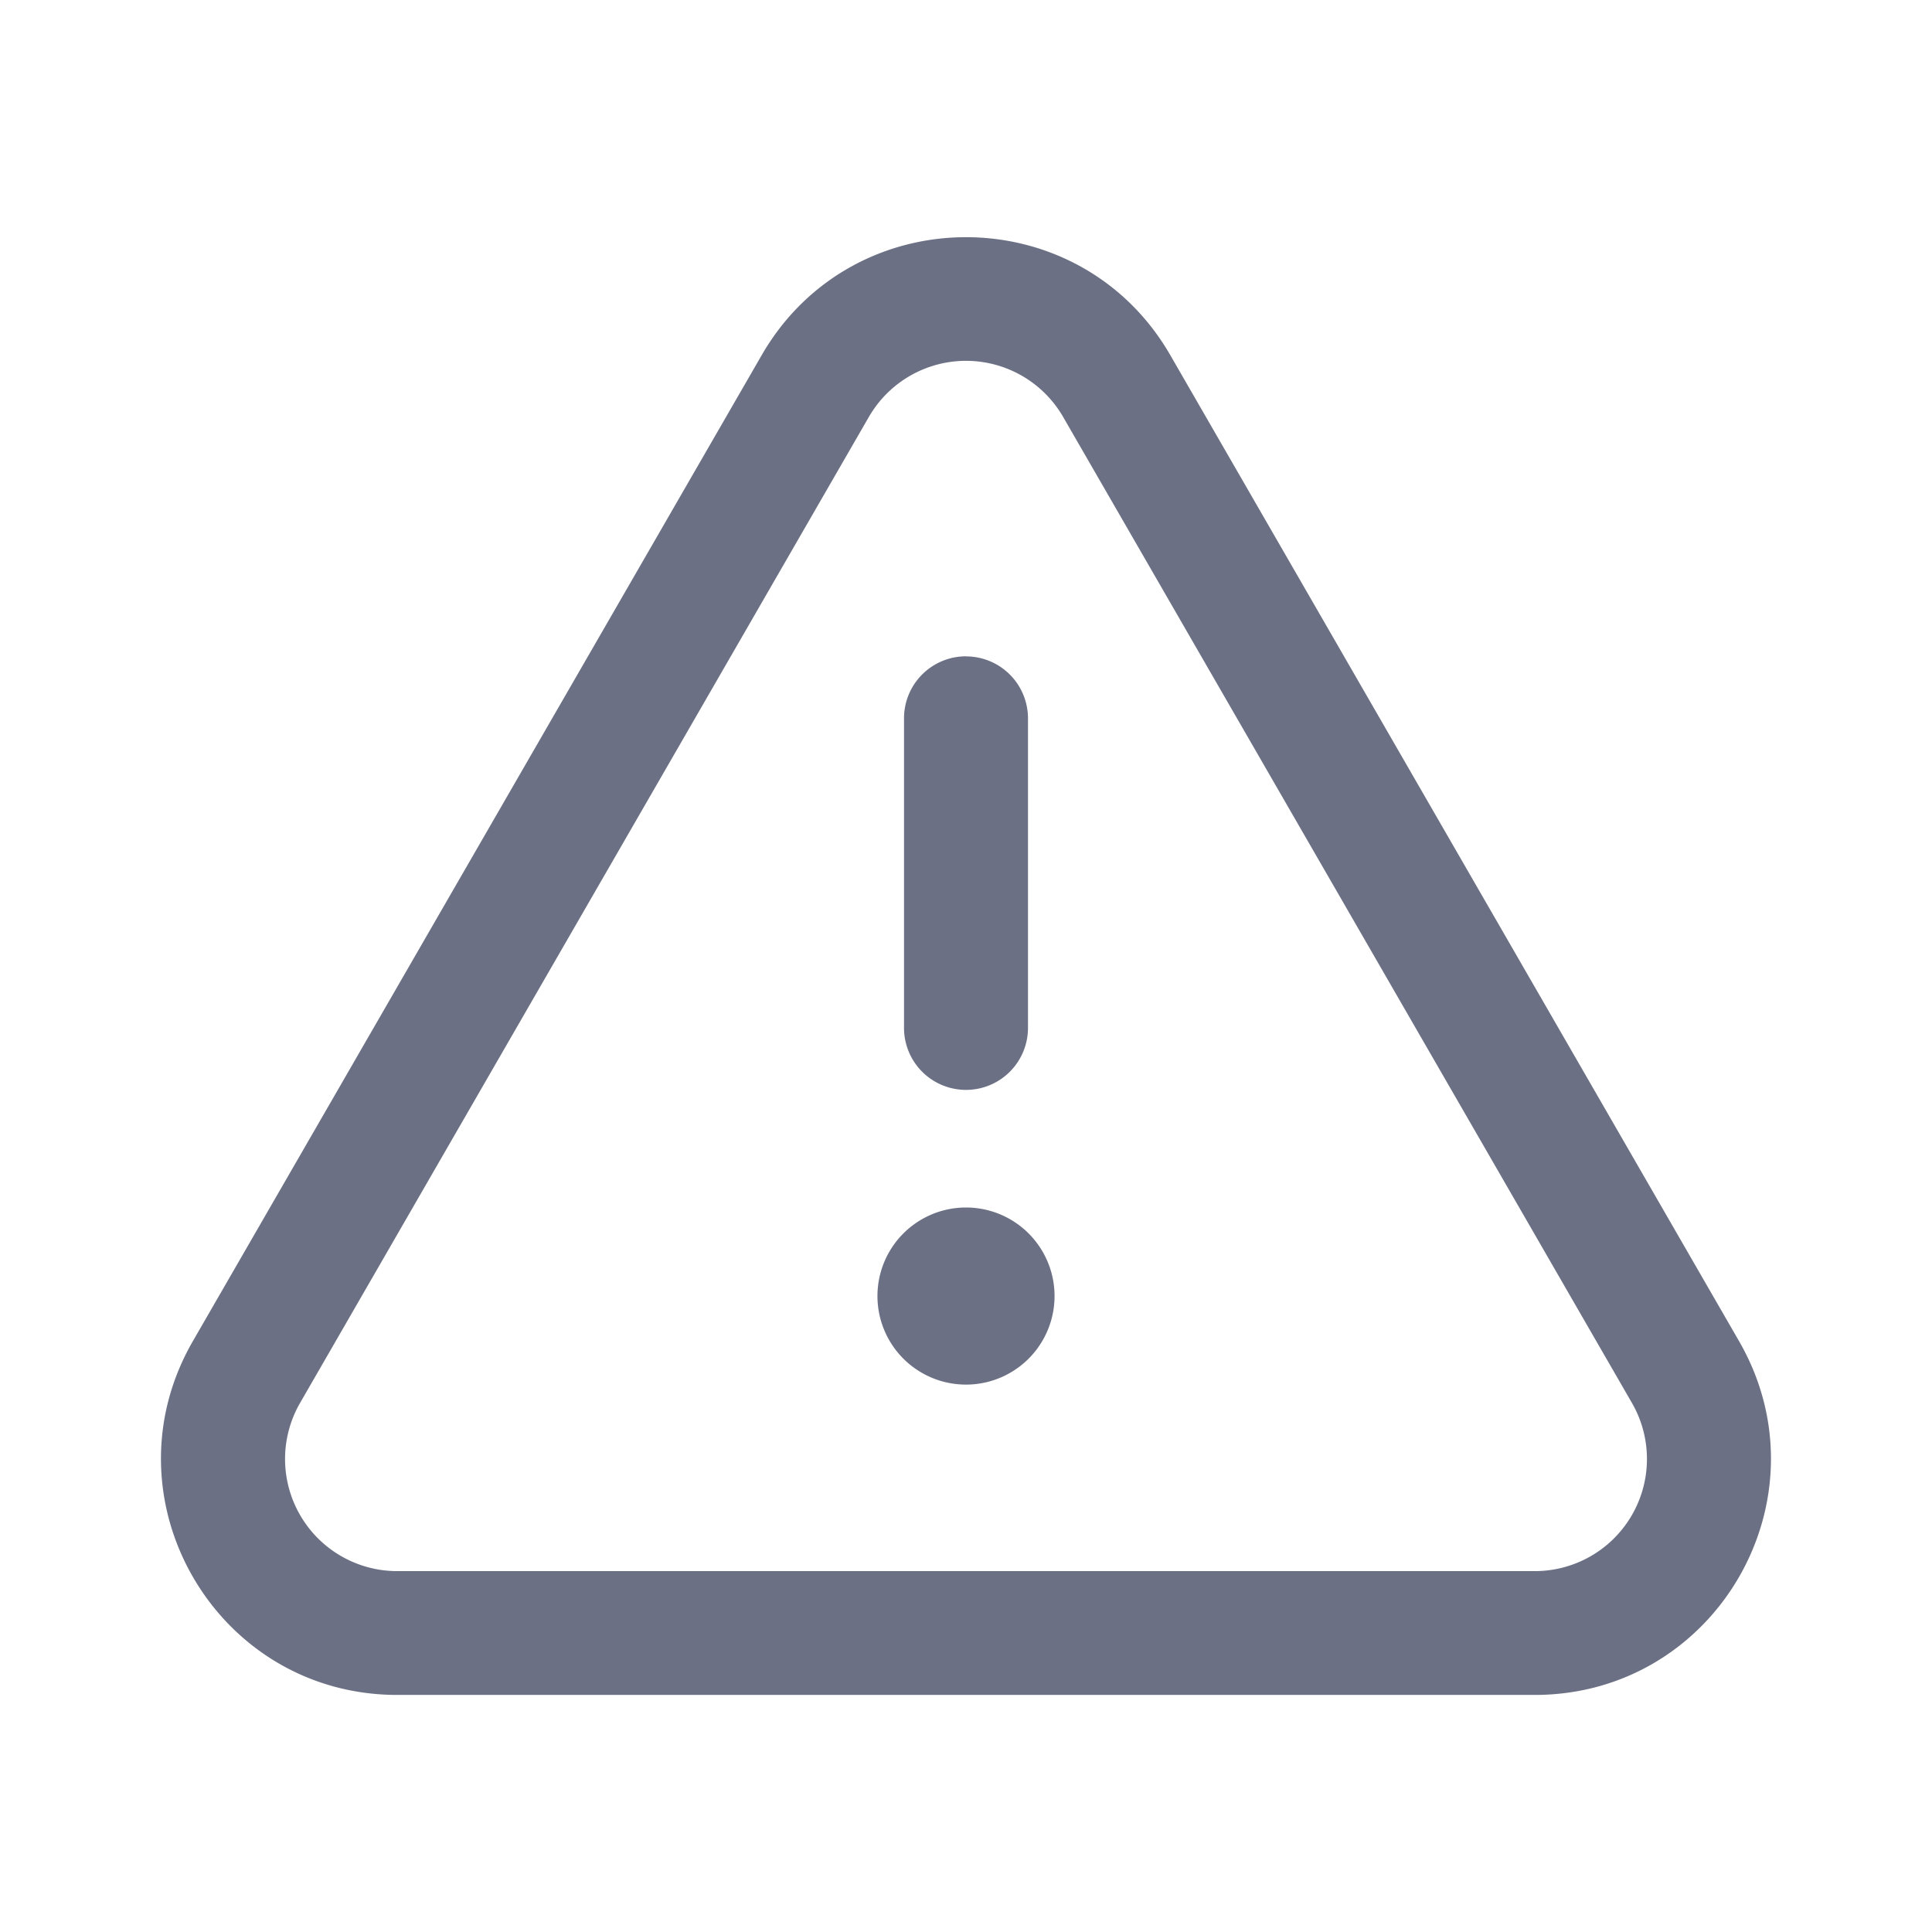 <svg xmlns="http://www.w3.org/2000/svg" fill="none" viewBox="0 0 24 24"><path fill="#6B7084" fill-rule="evenodd" d="M10.793 5.18a1.393 1.393 0 0 1 2.414 0l7.065 12.247a1.393 1.393 0 0 1-1.207 2.09H4.935a1.393 1.393 0 0 1-1.207-2.09L10.793 5.18Zm3.745-.768c-1.127-1.954-3.949-1.954-5.076 0L2.396 16.66c-1.127 1.954.283 4.395 2.539 4.395h14.13c2.256 0 3.665-2.441 2.538-4.395L14.538 4.412ZM12 8.154a.77.77 0 0 1 .77.77v3.845a.77.77 0 1 1-1.54 0V8.923a.77.77 0 0 1 .77-.77Zm1.1 7.946a1.1 1.1 0 1 1-2.2 0 1.1 1.1 0 0 1 2.2 0Z" clip-rule="evenodd"/></svg>
